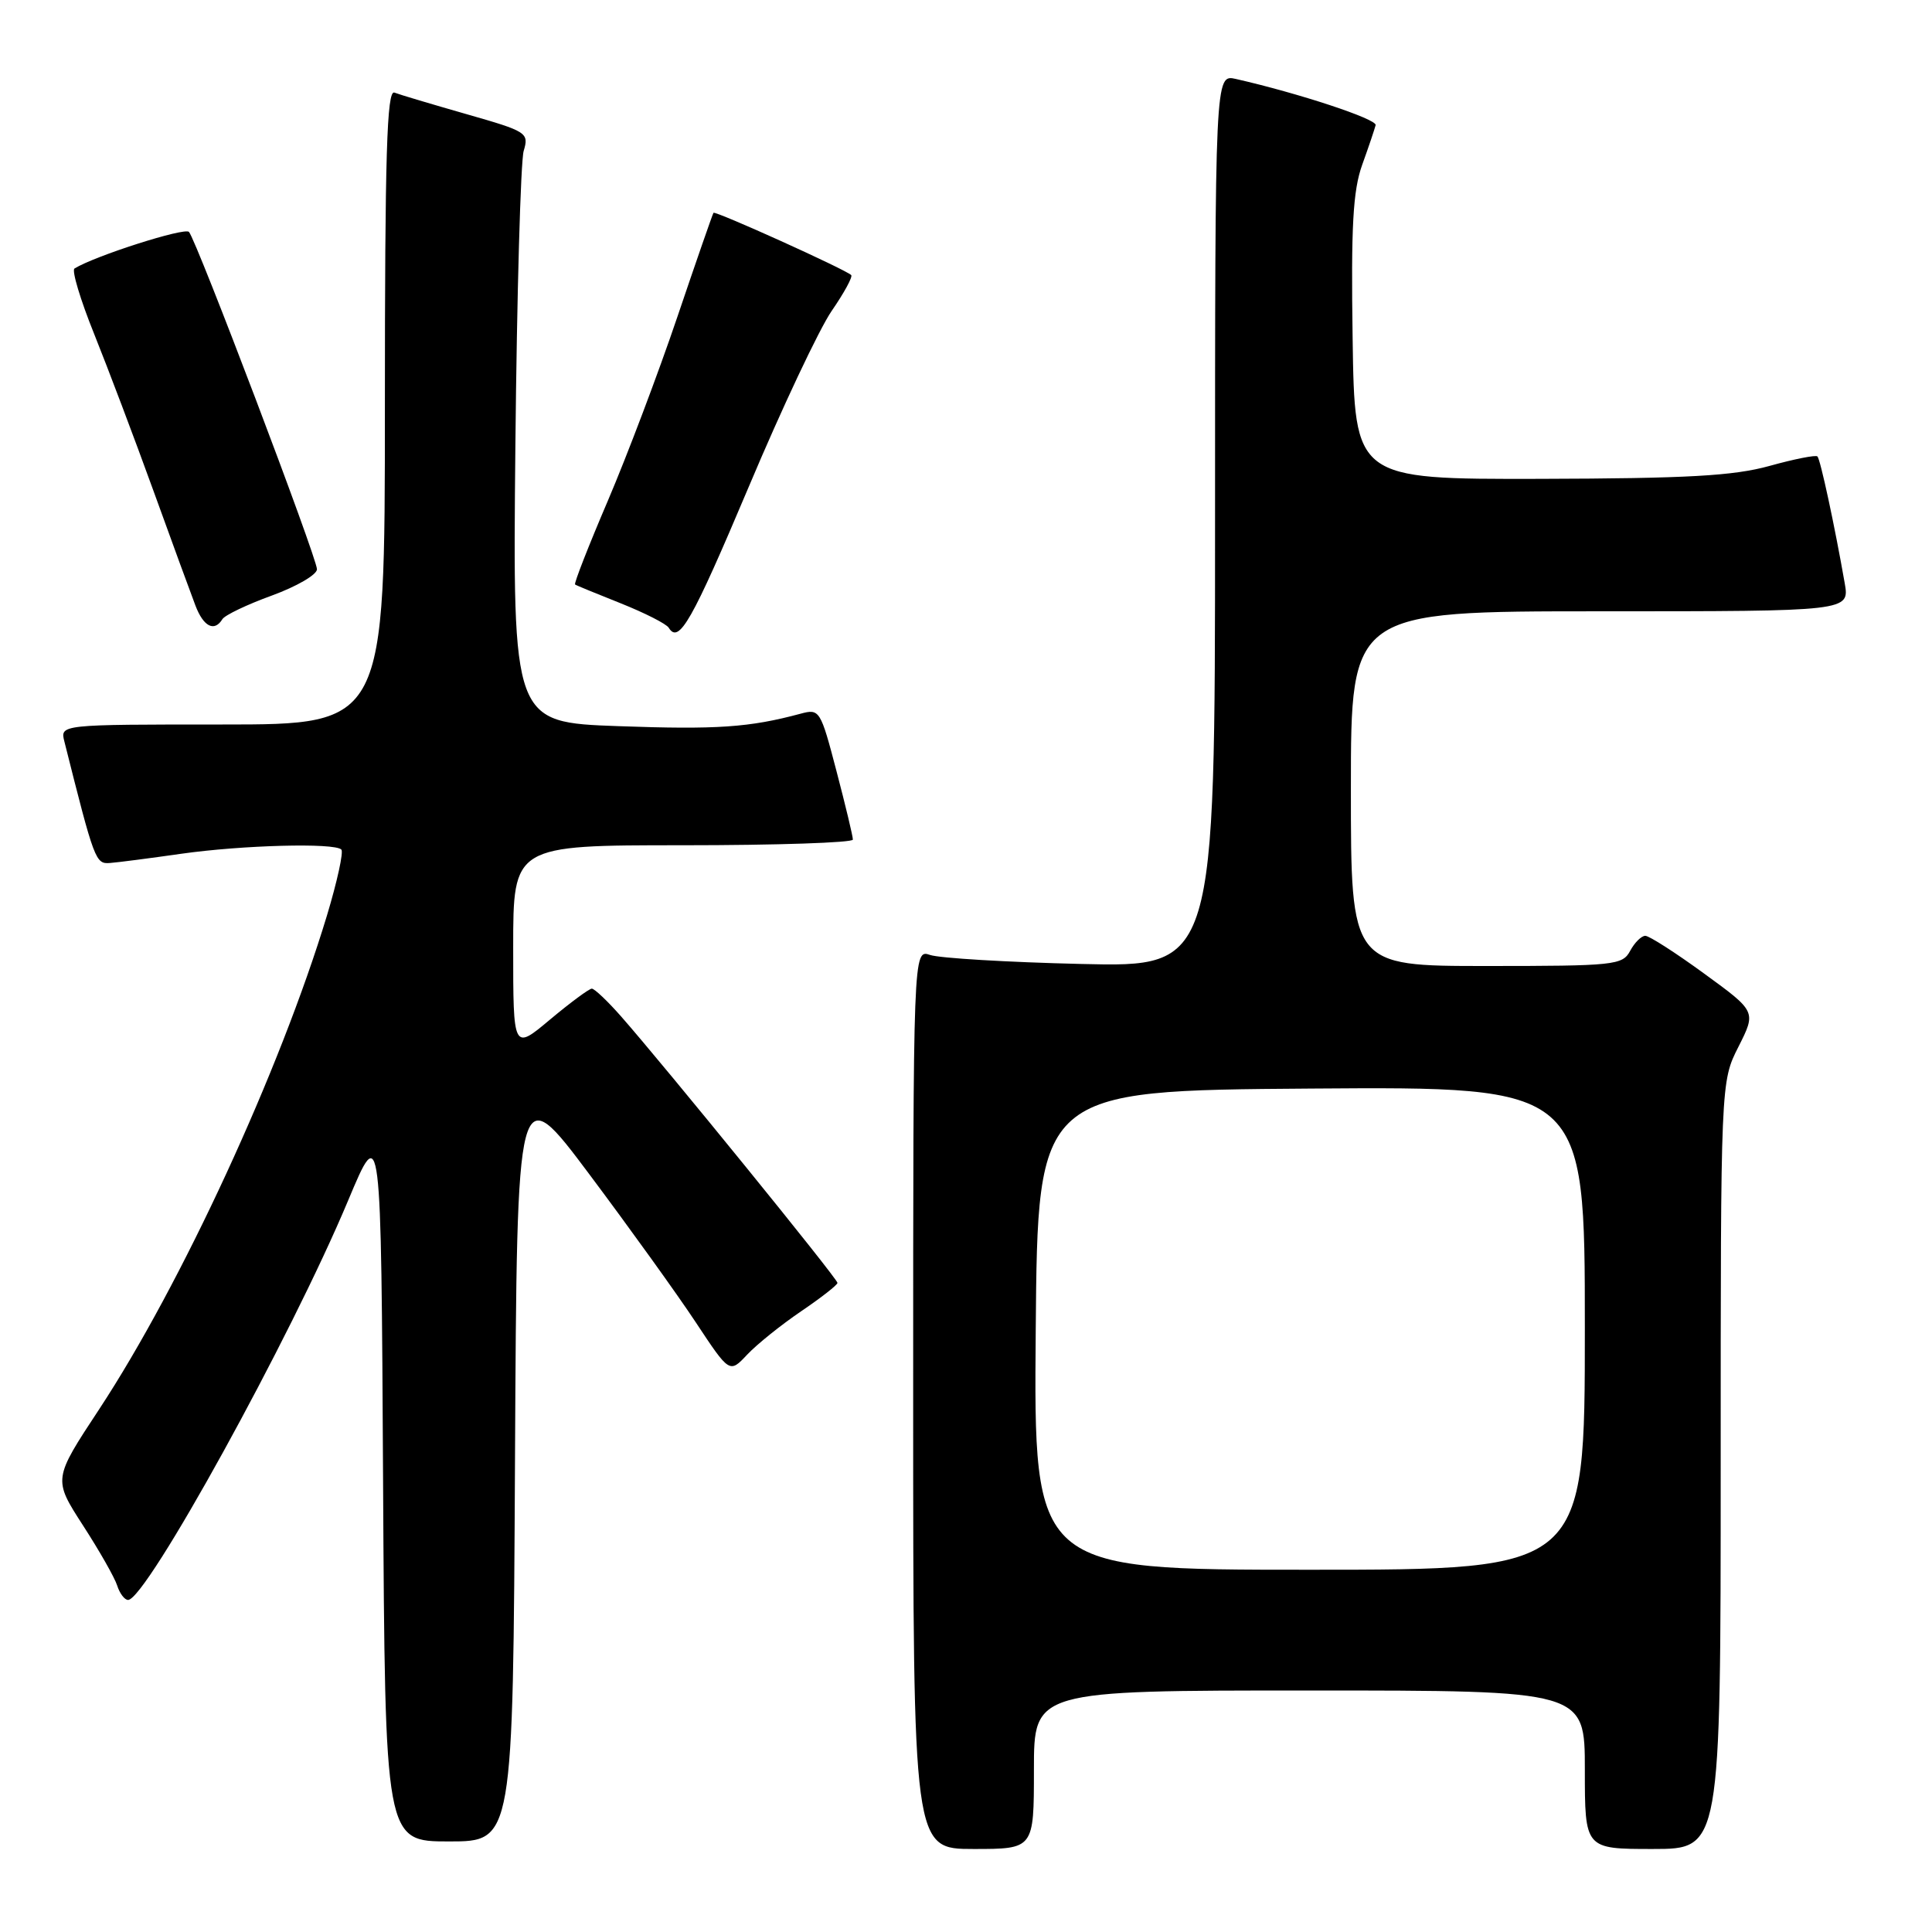 <?xml version="1.0" encoding="UTF-8" standalone="no"?>
<!DOCTYPE svg PUBLIC "-//W3C//DTD SVG 1.1//EN" "http://www.w3.org/Graphics/SVG/1.1/DTD/svg11.dtd" >
<svg xmlns="http://www.w3.org/2000/svg" xmlns:xlink="http://www.w3.org/1999/xlink" version="1.1" viewBox="0 0 256 256">
 <g >
 <path fill="currentColor"
d=" M 137.00 234.50 C 137.00 224.00 137.00 224.00 173.50 224.00 C 210.00 224.00 210.00 224.00 210.00 234.50 C 210.00 245.00 210.00 245.00 219.00 245.00 C 228.00 245.00 228.00 245.00 228.00 194.17 C 228.00 143.34 228.00 143.34 230.36 138.69 C 232.71 134.03 232.71 134.03 225.83 129.02 C 222.05 126.26 218.53 124.00 218.01 124.00 C 217.49 124.00 216.59 124.90 216.00 126.00 C 214.99 127.89 213.91 128.00 196.96 128.00 C 179.00 128.00 179.00 128.00 179.00 104.50 C 179.00 81.00 179.00 81.00 212.05 81.00 C 245.09 81.00 245.09 81.00 244.43 77.25 C 243.09 69.59 241.21 60.87 240.82 60.48 C 240.60 60.26 237.73 60.83 234.46 61.74 C 229.69 63.06 223.60 63.40 204.00 63.45 C 179.50 63.50 179.50 63.50 179.23 44.83 C 179.01 29.98 179.27 25.27 180.50 21.83 C 181.36 19.45 182.15 17.09 182.28 16.58 C 182.47 15.78 172.07 12.35 163.75 10.46 C 161.00 9.84 161.00 9.84 161.00 69.00 C 161.00 128.16 161.00 128.16 143.25 127.73 C 133.49 127.50 124.49 126.96 123.25 126.54 C 121.00 125.77 121.00 125.77 121.00 185.38 C 121.00 245.00 121.00 245.00 129.00 245.00 C 137.00 245.00 137.00 245.00 137.00 234.50 Z  M 68.24 193.40 C 68.50 142.79 68.50 142.79 78.13 155.65 C 83.42 162.72 89.76 171.53 92.21 175.24 C 96.67 181.98 96.67 181.98 99.00 179.50 C 100.28 178.14 103.49 175.56 106.14 173.76 C 108.78 171.97 110.96 170.27 110.97 169.99 C 111.00 169.46 88.12 141.30 82.28 134.66 C 80.51 132.65 78.77 131.00 78.42 131.00 C 78.07 131.00 75.58 132.84 72.89 135.09 C 68.00 139.19 68.00 139.19 68.00 125.59 C 68.00 112.00 68.00 112.00 90.50 112.00 C 102.88 112.00 113.01 111.66 113.01 111.25 C 113.02 110.84 112.04 106.76 110.84 102.18 C 108.72 94.08 108.60 93.89 106.08 94.57 C 99.32 96.39 94.99 96.69 81.97 96.22 C 67.93 95.72 67.93 95.72 68.29 59.11 C 68.49 38.97 68.99 21.38 69.39 20.00 C 70.11 17.59 69.84 17.42 61.83 15.13 C 57.26 13.82 52.95 12.54 52.26 12.27 C 51.26 11.89 51.00 20.45 51.00 53.89 C 51.00 96.00 51.00 96.00 29.48 96.00 C 7.96 96.00 7.96 96.00 8.53 98.25 C 12.52 114.12 12.66 114.50 14.58 114.35 C 15.64 114.27 19.88 113.72 24.00 113.13 C 32.10 111.98 44.32 111.65 45.23 112.57 C 45.54 112.88 44.68 116.81 43.32 121.32 C 37.11 141.83 24.03 170.18 13.13 186.75 C 7.04 195.99 7.04 195.99 10.98 202.10 C 13.15 205.45 15.20 209.05 15.53 210.10 C 15.86 211.14 16.51 212.00 16.97 212.00 C 19.37 212.00 38.53 177.23 46.13 159.07 C 50.50 148.64 50.50 148.64 50.76 196.32 C 51.02 244.00 51.02 244.00 59.50 244.00 C 67.98 244.00 67.98 244.00 68.24 193.40 Z  M 99.22 64.49 C 103.61 54.07 108.56 43.59 110.20 41.20 C 111.85 38.81 113.01 36.68 112.79 36.45 C 112.05 35.71 94.77 27.90 94.54 28.20 C 94.42 28.37 92.26 34.58 89.75 42.00 C 87.24 49.42 83.09 60.39 80.54 66.36 C 77.98 72.34 76.03 77.33 76.20 77.45 C 76.36 77.57 79.10 78.69 82.27 79.95 C 85.44 81.22 88.29 82.66 88.61 83.18 C 89.96 85.37 91.65 82.40 99.22 64.49 Z  M 29.47 82.04 C 29.80 81.51 32.75 80.10 36.03 78.91 C 39.31 77.71 42.00 76.15 42.00 75.43 C 42.00 73.91 26.05 31.87 25.04 30.73 C 24.49 30.10 12.56 33.91 9.87 35.58 C 9.48 35.82 10.65 39.73 12.48 44.26 C 14.30 48.79 17.83 58.12 20.32 65.00 C 22.81 71.88 25.32 78.74 25.90 80.25 C 26.97 83.05 28.41 83.77 29.47 82.04 Z  M 137.24 176.25 C 137.50 144.50 137.50 144.50 173.75 144.24 C 210.00 143.98 210.00 143.98 210.00 175.99 C 210.00 208.00 210.00 208.00 173.49 208.00 C 136.97 208.00 136.97 208.00 137.24 176.25 Z "/>
</g>
</svg>